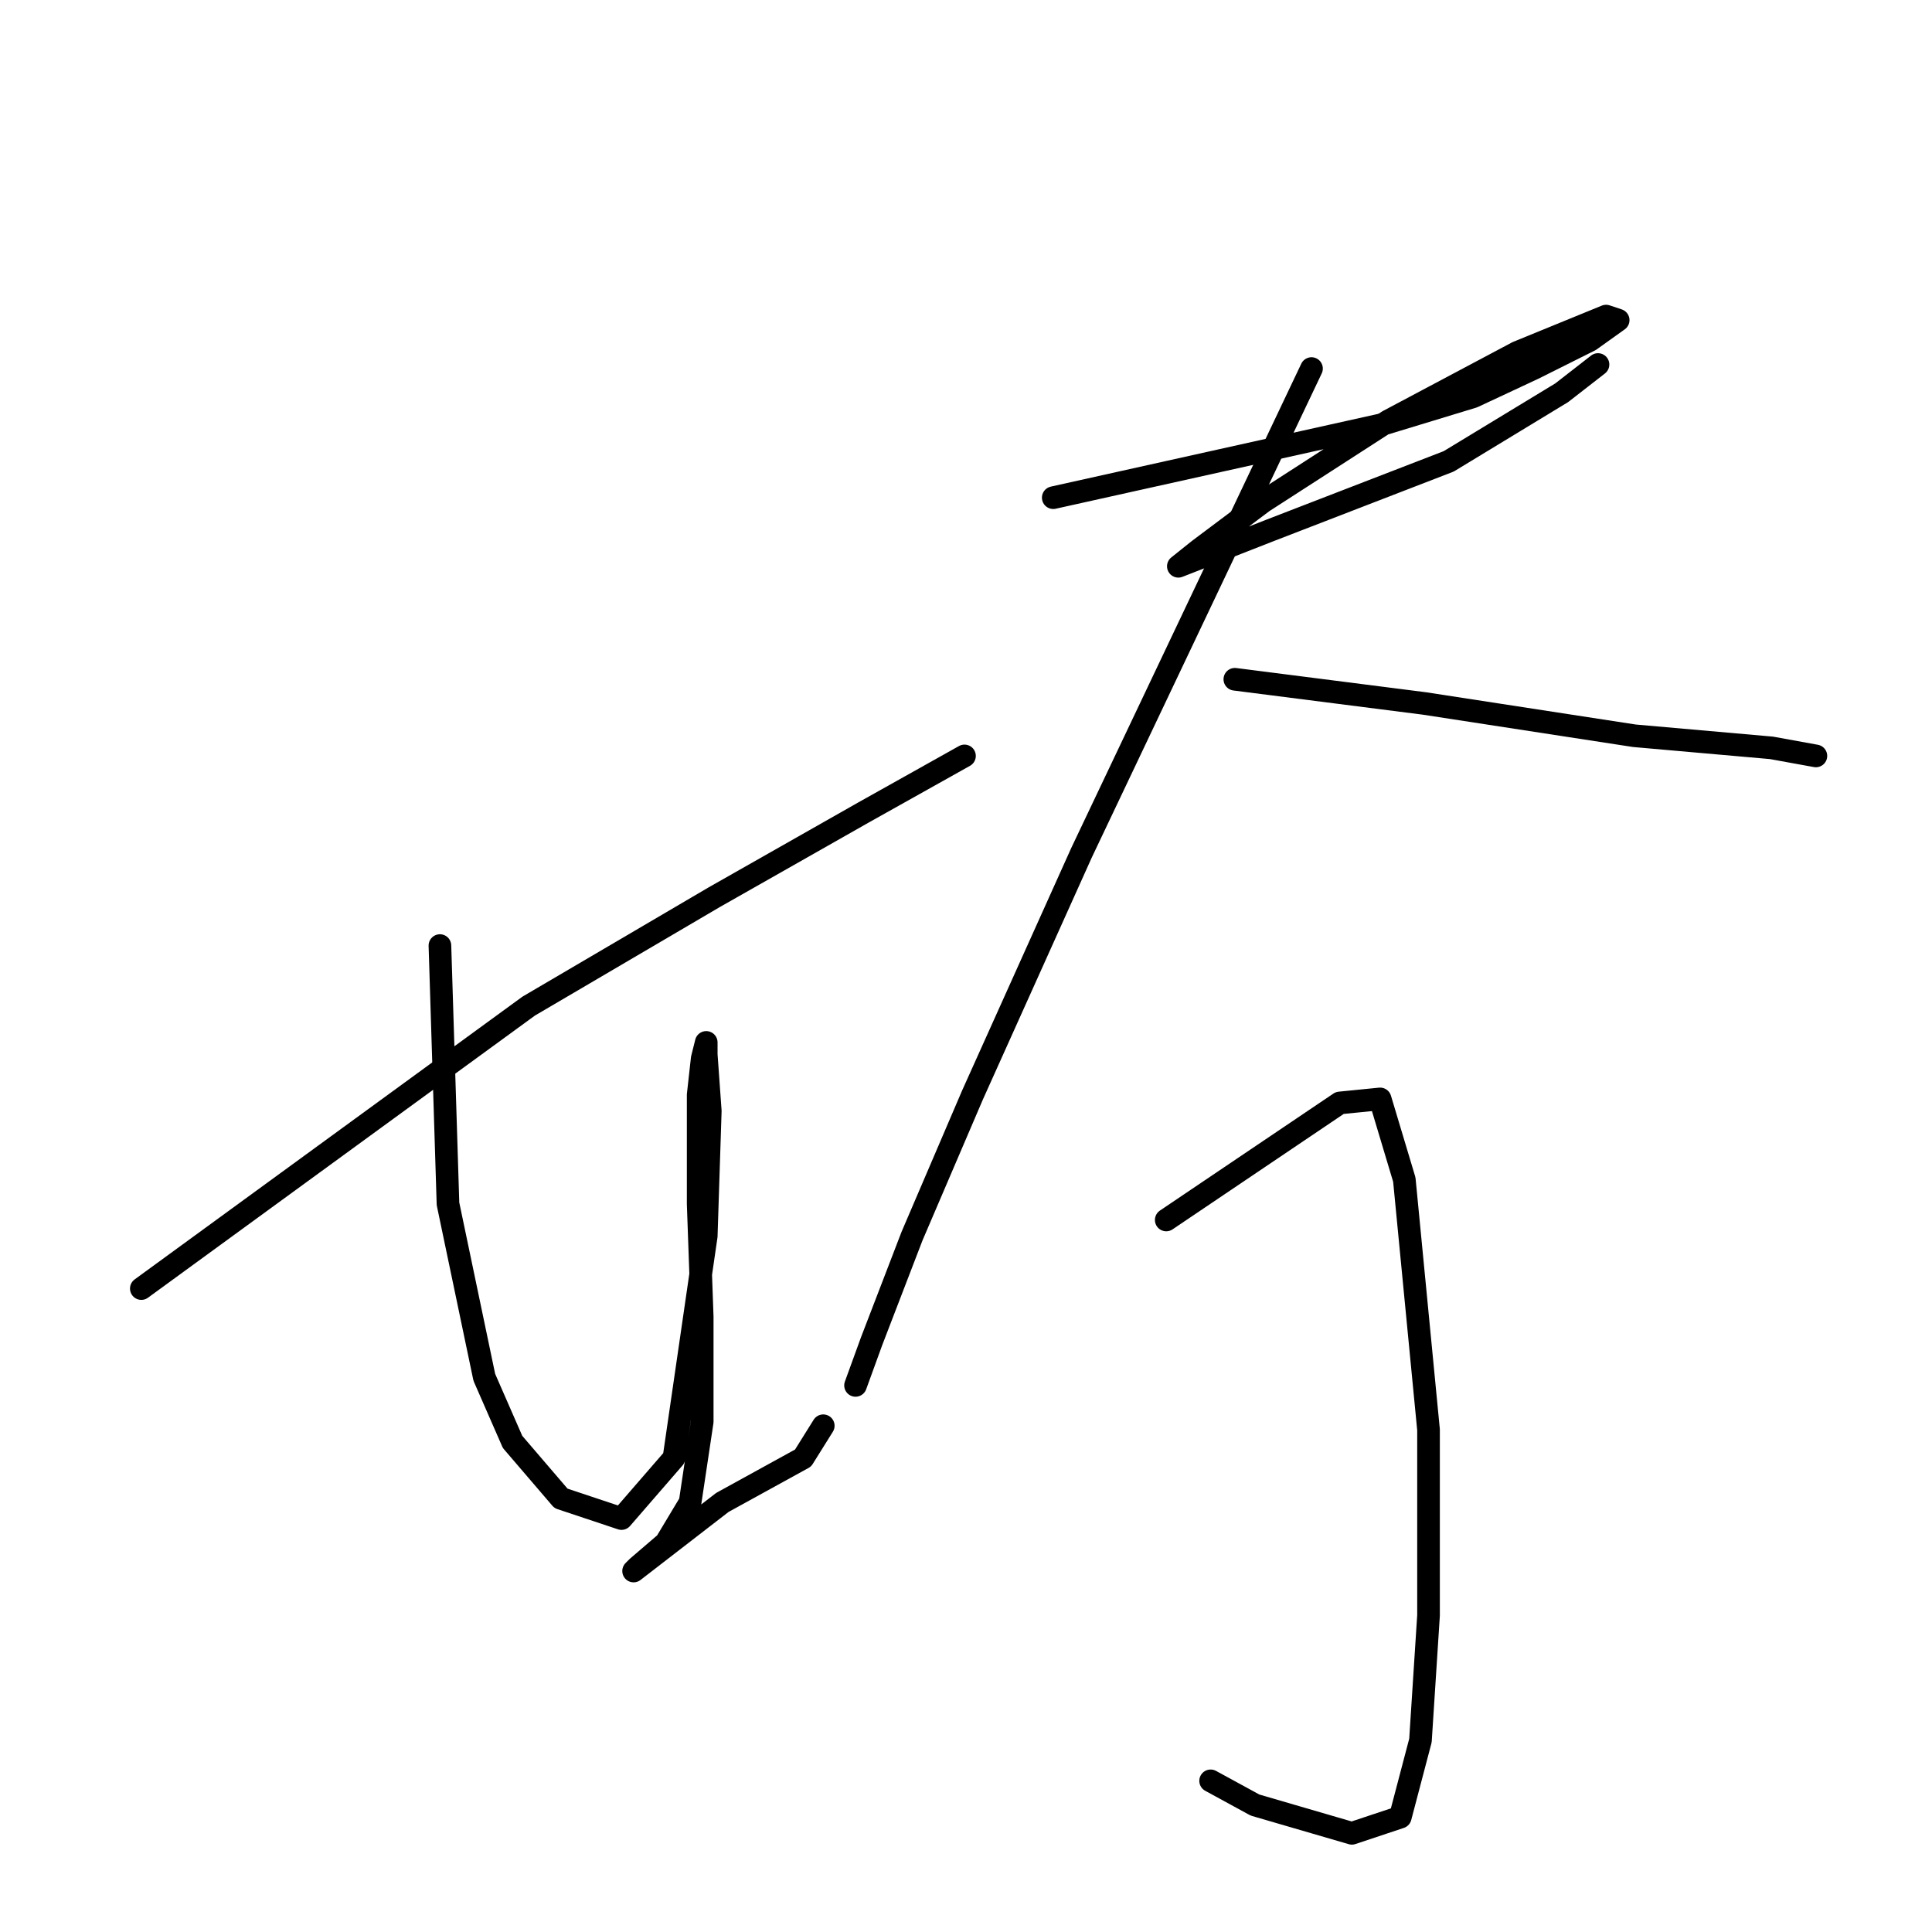 <?xml version="1.0" standalone="no"?>
    <svg width="256" height="256" xmlns="http://www.w3.org/2000/svg" version="1.1">
    <polyline stroke="black" stroke-width="3" stroke-linecap="round" fill="transparent" stroke-linejoin="round" points="18.726 170.741 70.055 133.314 94.65 118.878 114.433 107.65 127.799 100.164 127.799 100.164 " />
        <polyline stroke="black" stroke-width="3" stroke-linecap="round" fill="transparent" stroke-linejoin="round" points="58.292 125.294 59.361 159.513 64.174 182.504 67.916 191.059 74.332 198.544 82.352 201.217 89.303 193.197 93.58 163.79 94.115 147.216 93.58 139.73 93.58 138.126 93.046 140.265 92.511 145.077 92.511 159.513 93.046 174.484 93.046 188.385 91.442 199.079 88.234 204.426 84.491 207.634 83.956 208.168 95.719 199.079 106.413 193.197 109.086 188.92 109.086 188.92 " />
        <polyline stroke="black" stroke-width="3" stroke-linecap="round" fill="transparent" stroke-linejoin="round" points="139.562 65.945 182.871 56.321 195.168 52.579 203.188 48.836 210.674 45.093 214.416 42.42 212.812 41.885 201.05 46.697 183.94 55.787 167.365 66.48 158.811 72.896 156.137 75.035 168.435 70.223 191.96 61.133 206.931 52.044 211.743 48.301 211.743 48.301 " />
        <polyline stroke="black" stroke-width="3" stroke-linecap="round" fill="transparent" stroke-linejoin="round" points="173.781 48.836 143.305 112.997 128.869 145.077 120.849 163.79 115.502 177.692 113.363 183.573 113.363 183.573 " />
        <polyline stroke="black" stroke-width="3" stroke-linecap="round" fill="transparent" stroke-linejoin="round" points="163.623 90.006 188.752 93.214 216.555 97.491 234.734 99.095 240.615 100.164 240.615 100.164 " />
        <polyline stroke="black" stroke-width="3" stroke-linecap="round" fill="transparent" stroke-linejoin="round" points="154.533 161.652 177.524 146.146 182.871 145.612 186.079 156.305 189.287 189.455 189.287 214.05 188.217 230.624 185.544 240.783 179.128 242.922 166.296 239.179 160.414 235.971 160.414 235.971 " />
        </svg>